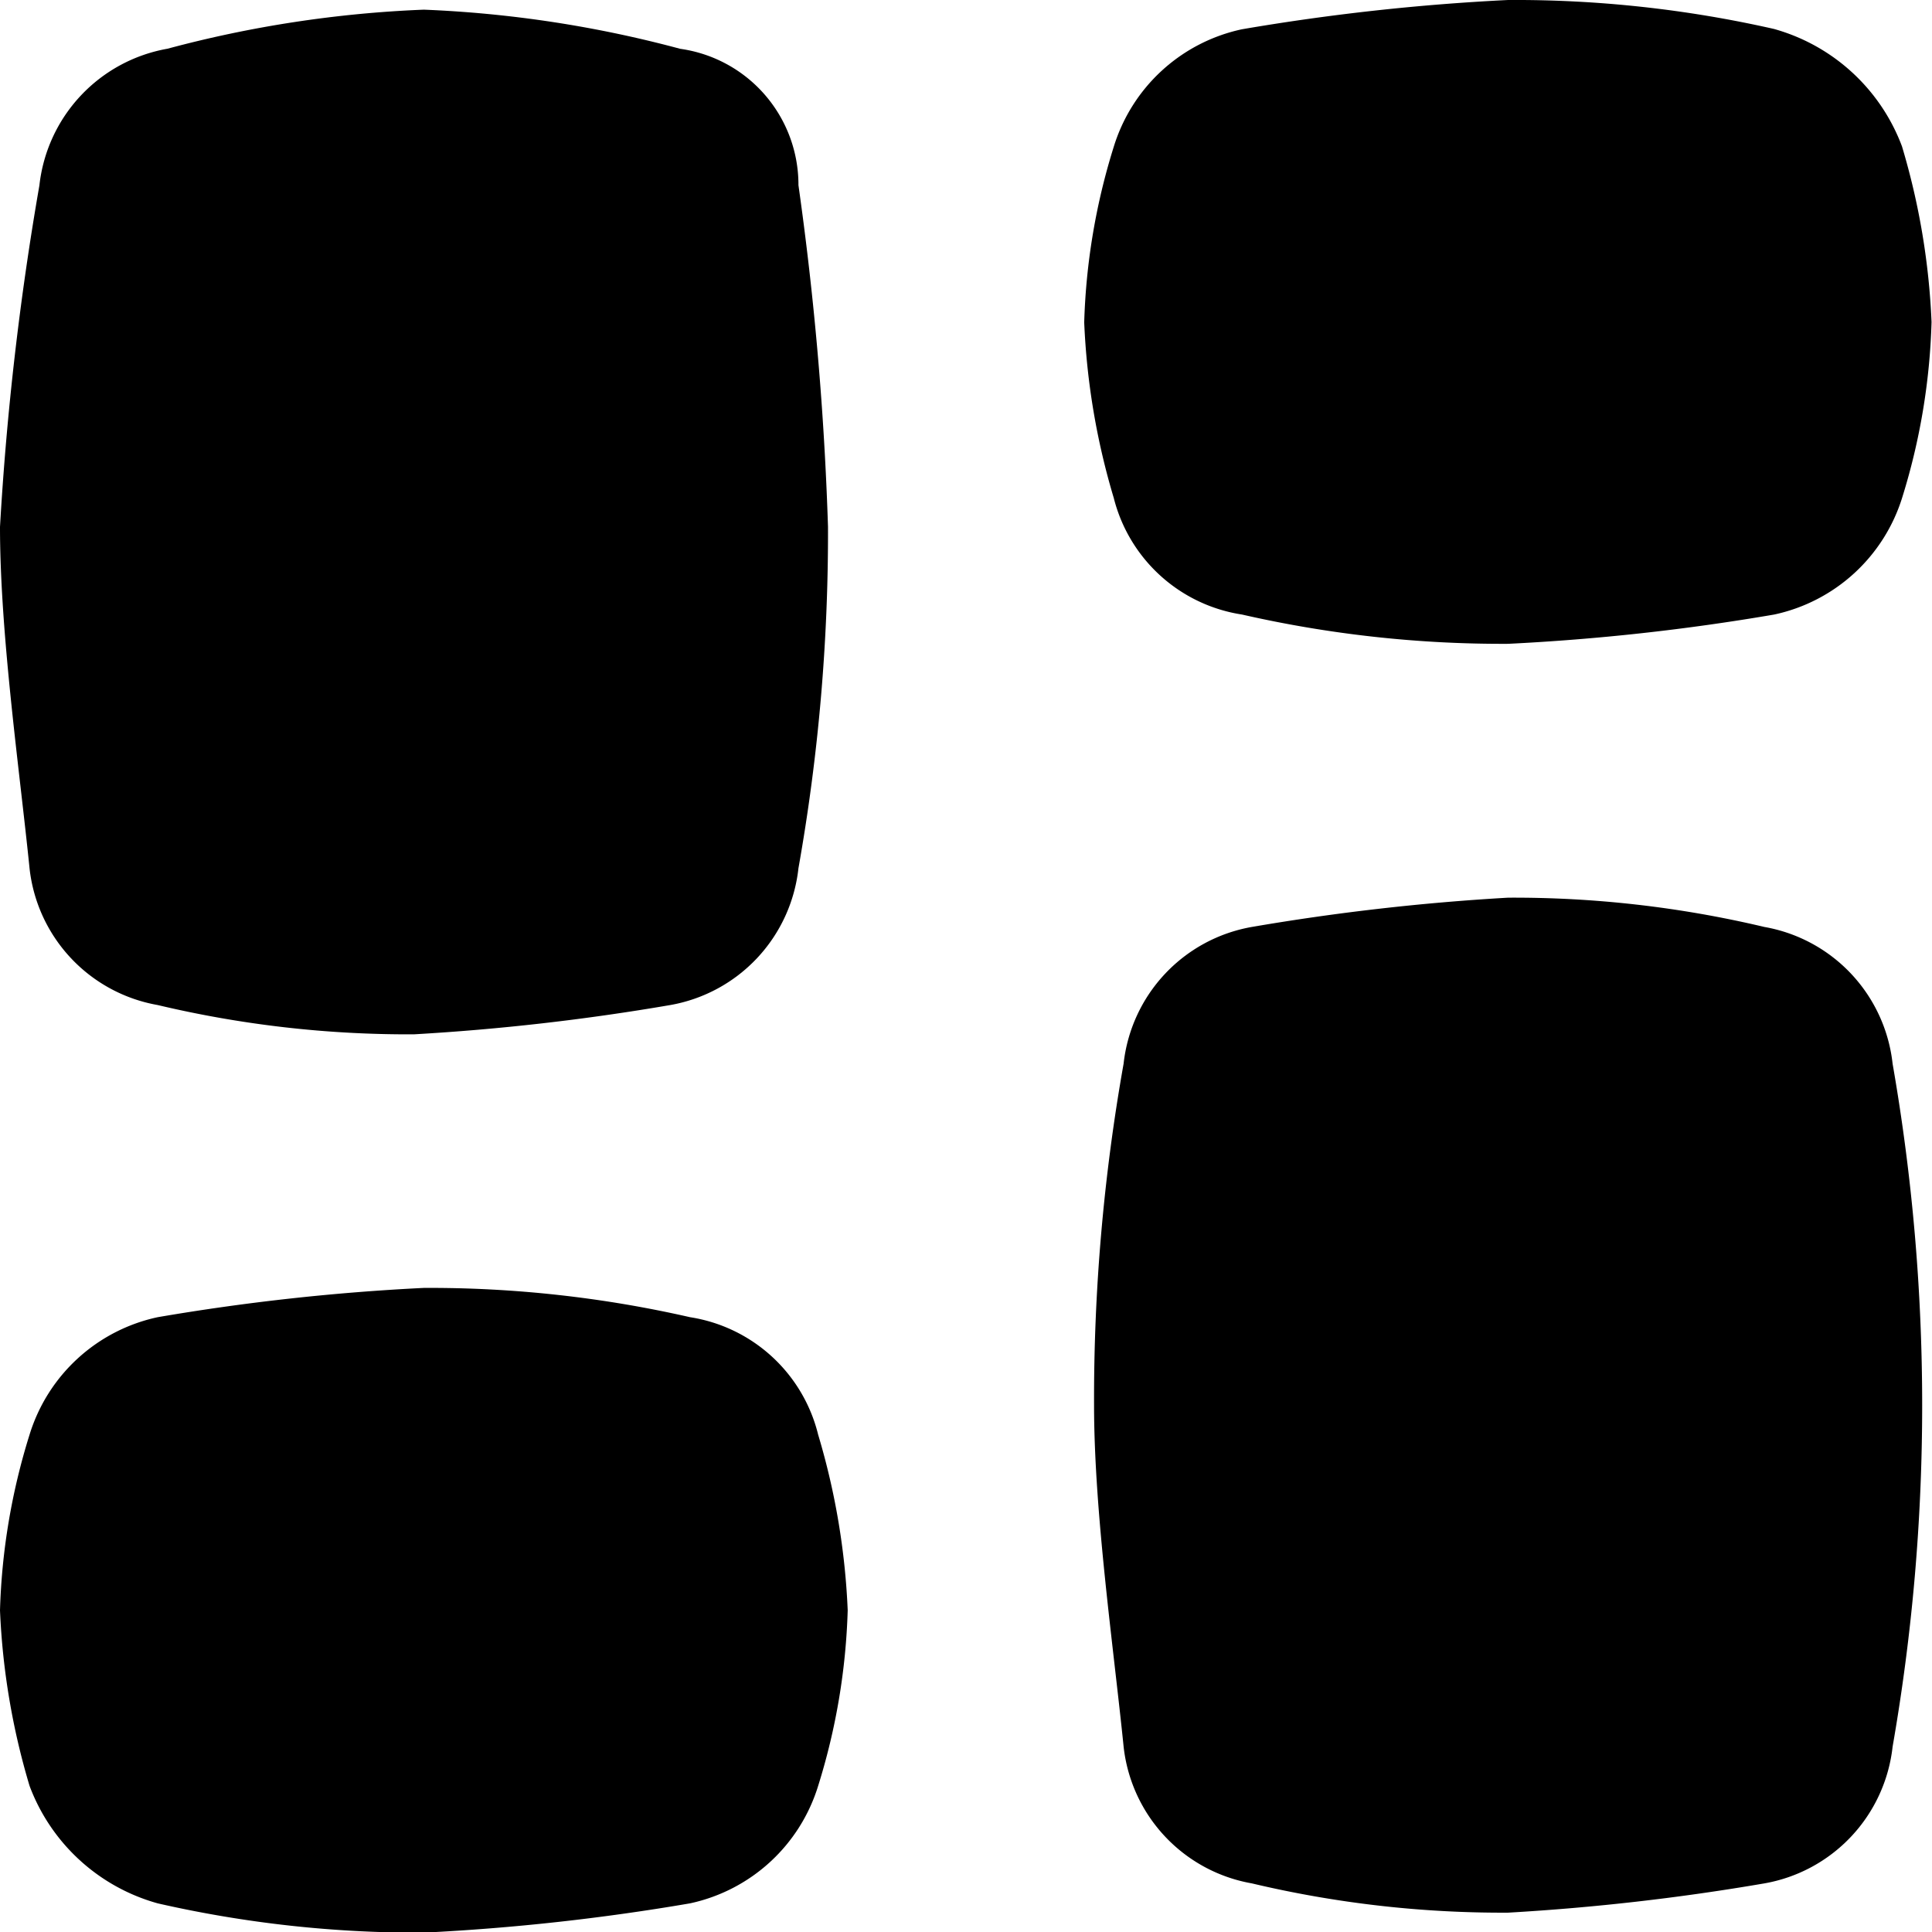 <svg xmlns="http://www.w3.org/2000/svg" width="21.378" height="21.378" viewBox="0 0 21.378 21.378">
  <g id="category-1-svgrepo-com" transform="translate(-2 -2)" >
    <path id="Path_968" data-name="Path 968" d="M9.526,2.533A12.888,12.888,0,0,0,6.69,2.1a12.888,12.888,0,0,0-2.836.432A1.728,1.728,0,0,0,2.436,4.044,33.055,33.055,0,0,0,2,7.823c0,1.188.218,2.7.327,3.779a1.728,1.728,0,0,0,1.418,1.512,12,12,0,0,0,2.836.324,25.313,25.313,0,0,0,2.836-.324A1.728,1.728,0,0,0,10.835,11.6a21.194,21.194,0,0,0,.327-3.779,35.009,35.009,0,0,0-.327-3.779A1.519,1.519,0,0,0,9.526,2.533Z" transform="translate(0 0.007)" fill="currentColor"/>
    <path id="Path_969" data-name="Path 969" d="M20.743,11.617a12,12,0,0,0-2.836-.324,25.335,25.335,0,0,0-2.836.324,1.728,1.728,0,0,0-1.418,1.512,21.193,21.193,0,0,0-.327,3.779c0,1.188.218,2.7.327,3.779A1.728,1.728,0,0,0,15.072,22.2a12.005,12.005,0,0,0,2.836.324,25.336,25.336,0,0,0,2.836-.324,1.728,1.728,0,0,0,1.418-1.512,21.979,21.979,0,0,0,0-7.558A1.728,1.728,0,0,0,20.743,11.617Z" transform="translate(0.78 0.64)" fill="currentColor"/>
    <path id="Path_970" data-name="Path 970" d="M9.635,15.657a12.951,12.951,0,0,0-2.945-.324,24.546,24.546,0,0,0-2.945.324,1.9,1.9,0,0,0-1.418,1.3A7.192,7.192,0,0,0,2,18.9a7.909,7.909,0,0,0,.327,1.943,2.12,2.12,0,0,0,1.418,1.3,12.945,12.945,0,0,0,2.945.324,24.546,24.546,0,0,0,2.945-.324,1.9,1.9,0,0,0,1.418-1.3A7.191,7.191,0,0,0,11.38,18.9a7.909,7.909,0,0,0-.327-1.943A1.734,1.734,0,0,0,9.635,15.657Z" transform="translate(0 0.918)" fill="currentColor"/>
    <path id="Path_971" data-name="Path 971" d="M14.97,8.8a12.95,12.95,0,0,0,2.945.324A24.539,24.539,0,0,0,20.859,8.8a1.9,1.9,0,0,0,1.418-1.3A7.19,7.19,0,0,0,22.6,5.563a7.908,7.908,0,0,0-.327-1.943,2.12,2.12,0,0,0-1.418-1.3A12.95,12.95,0,0,0,17.914,2a24.547,24.547,0,0,0-2.945.324,1.9,1.9,0,0,0-1.418,1.3,7.191,7.191,0,0,0-.327,1.943,7.908,7.908,0,0,0,.327,1.943A1.734,1.734,0,0,0,14.97,8.8Z" transform="translate(0.773 0)" fill="currentColor"/>
  </g>
</svg>
